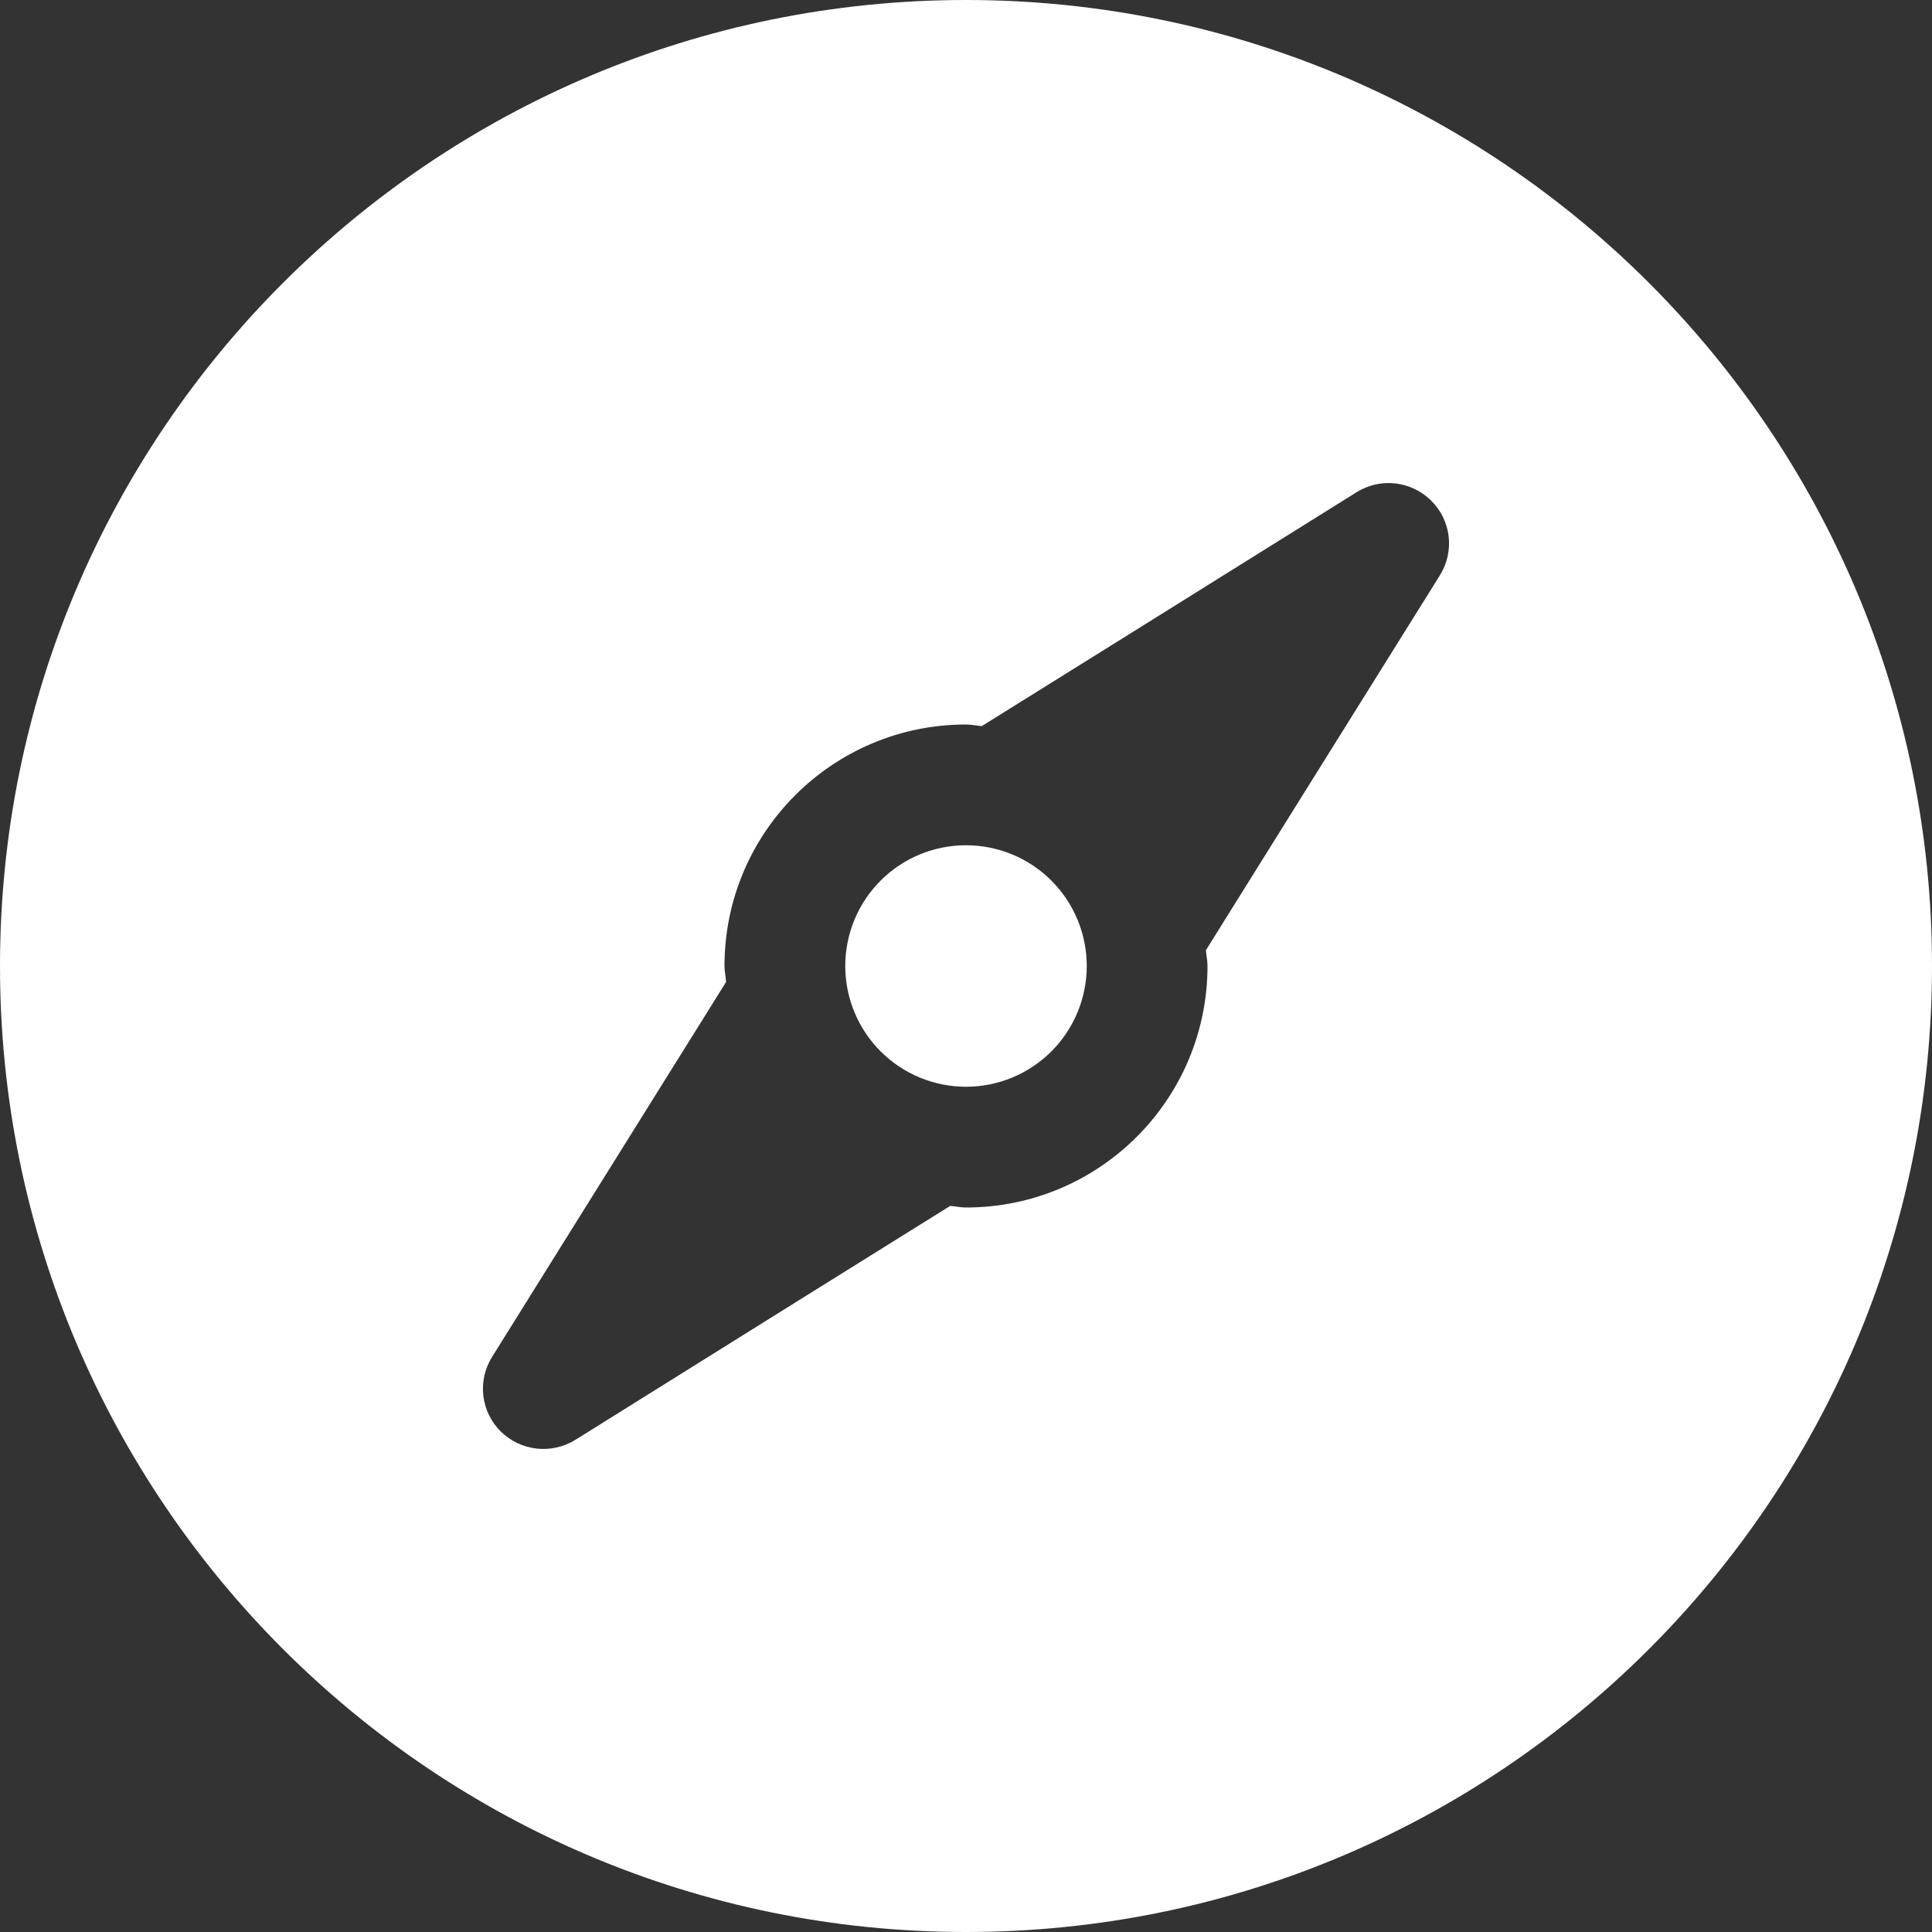 <svg width="50" height="50" viewBox="0 0 50 50" fill="none" xmlns="http://www.w3.org/2000/svg">
<rect x="0" y="0" width="50" height="50" fill="#333333" stroke="none"/>
<path d="M25 0C11.194 0 0 11.194 0 25C0 38.806 11.194 50 25 50C38.806 50 50 38.806 50 25C50 11.194 38.806 0 25 0ZM37.263 14.891L33.631 20.709L31.209 24.591C31.219 24.728 31.25 24.859 31.25 25C31.25 28.453 28.453 31.25 25 31.25C24.859 31.25 24.728 31.219 24.591 31.209L20.706 33.631L14.891 37.263C14.591 37.449 14.236 37.528 13.886 37.489C13.535 37.449 13.207 37.292 12.956 37.044C12.706 36.794 12.548 36.467 12.508 36.117C12.469 35.766 12.549 35.411 12.738 35.112L16.369 29.294L18.791 25.413C18.781 25.272 18.75 25.141 18.75 25C18.75 21.547 21.547 18.75 25 18.75C25.141 18.75 25.272 18.781 25.409 18.791L29.294 16.369L35.109 12.738C35.409 12.551 35.763 12.471 36.114 12.511C36.464 12.552 36.791 12.71 37.041 12.959C37.559 13.472 37.65 14.272 37.263 14.891ZM21.875 25C21.875 25.41 21.956 25.817 22.113 26.196C22.27 26.575 22.5 26.919 22.79 27.21C23.081 27.5 23.425 27.73 23.804 27.887C24.183 28.044 24.59 28.125 25 28.125C25.829 28.125 26.624 27.796 27.21 27.21C27.5 26.919 27.73 26.575 27.887 26.196C28.044 25.817 28.125 25.41 28.125 25C28.125 24.171 27.796 23.376 27.21 22.79C26.624 22.204 25.829 21.875 25 21.875C24.171 21.875 23.376 22.204 22.79 22.79C22.204 23.376 21.875 24.171 21.875 25Z" fill="white"/>
</svg>
